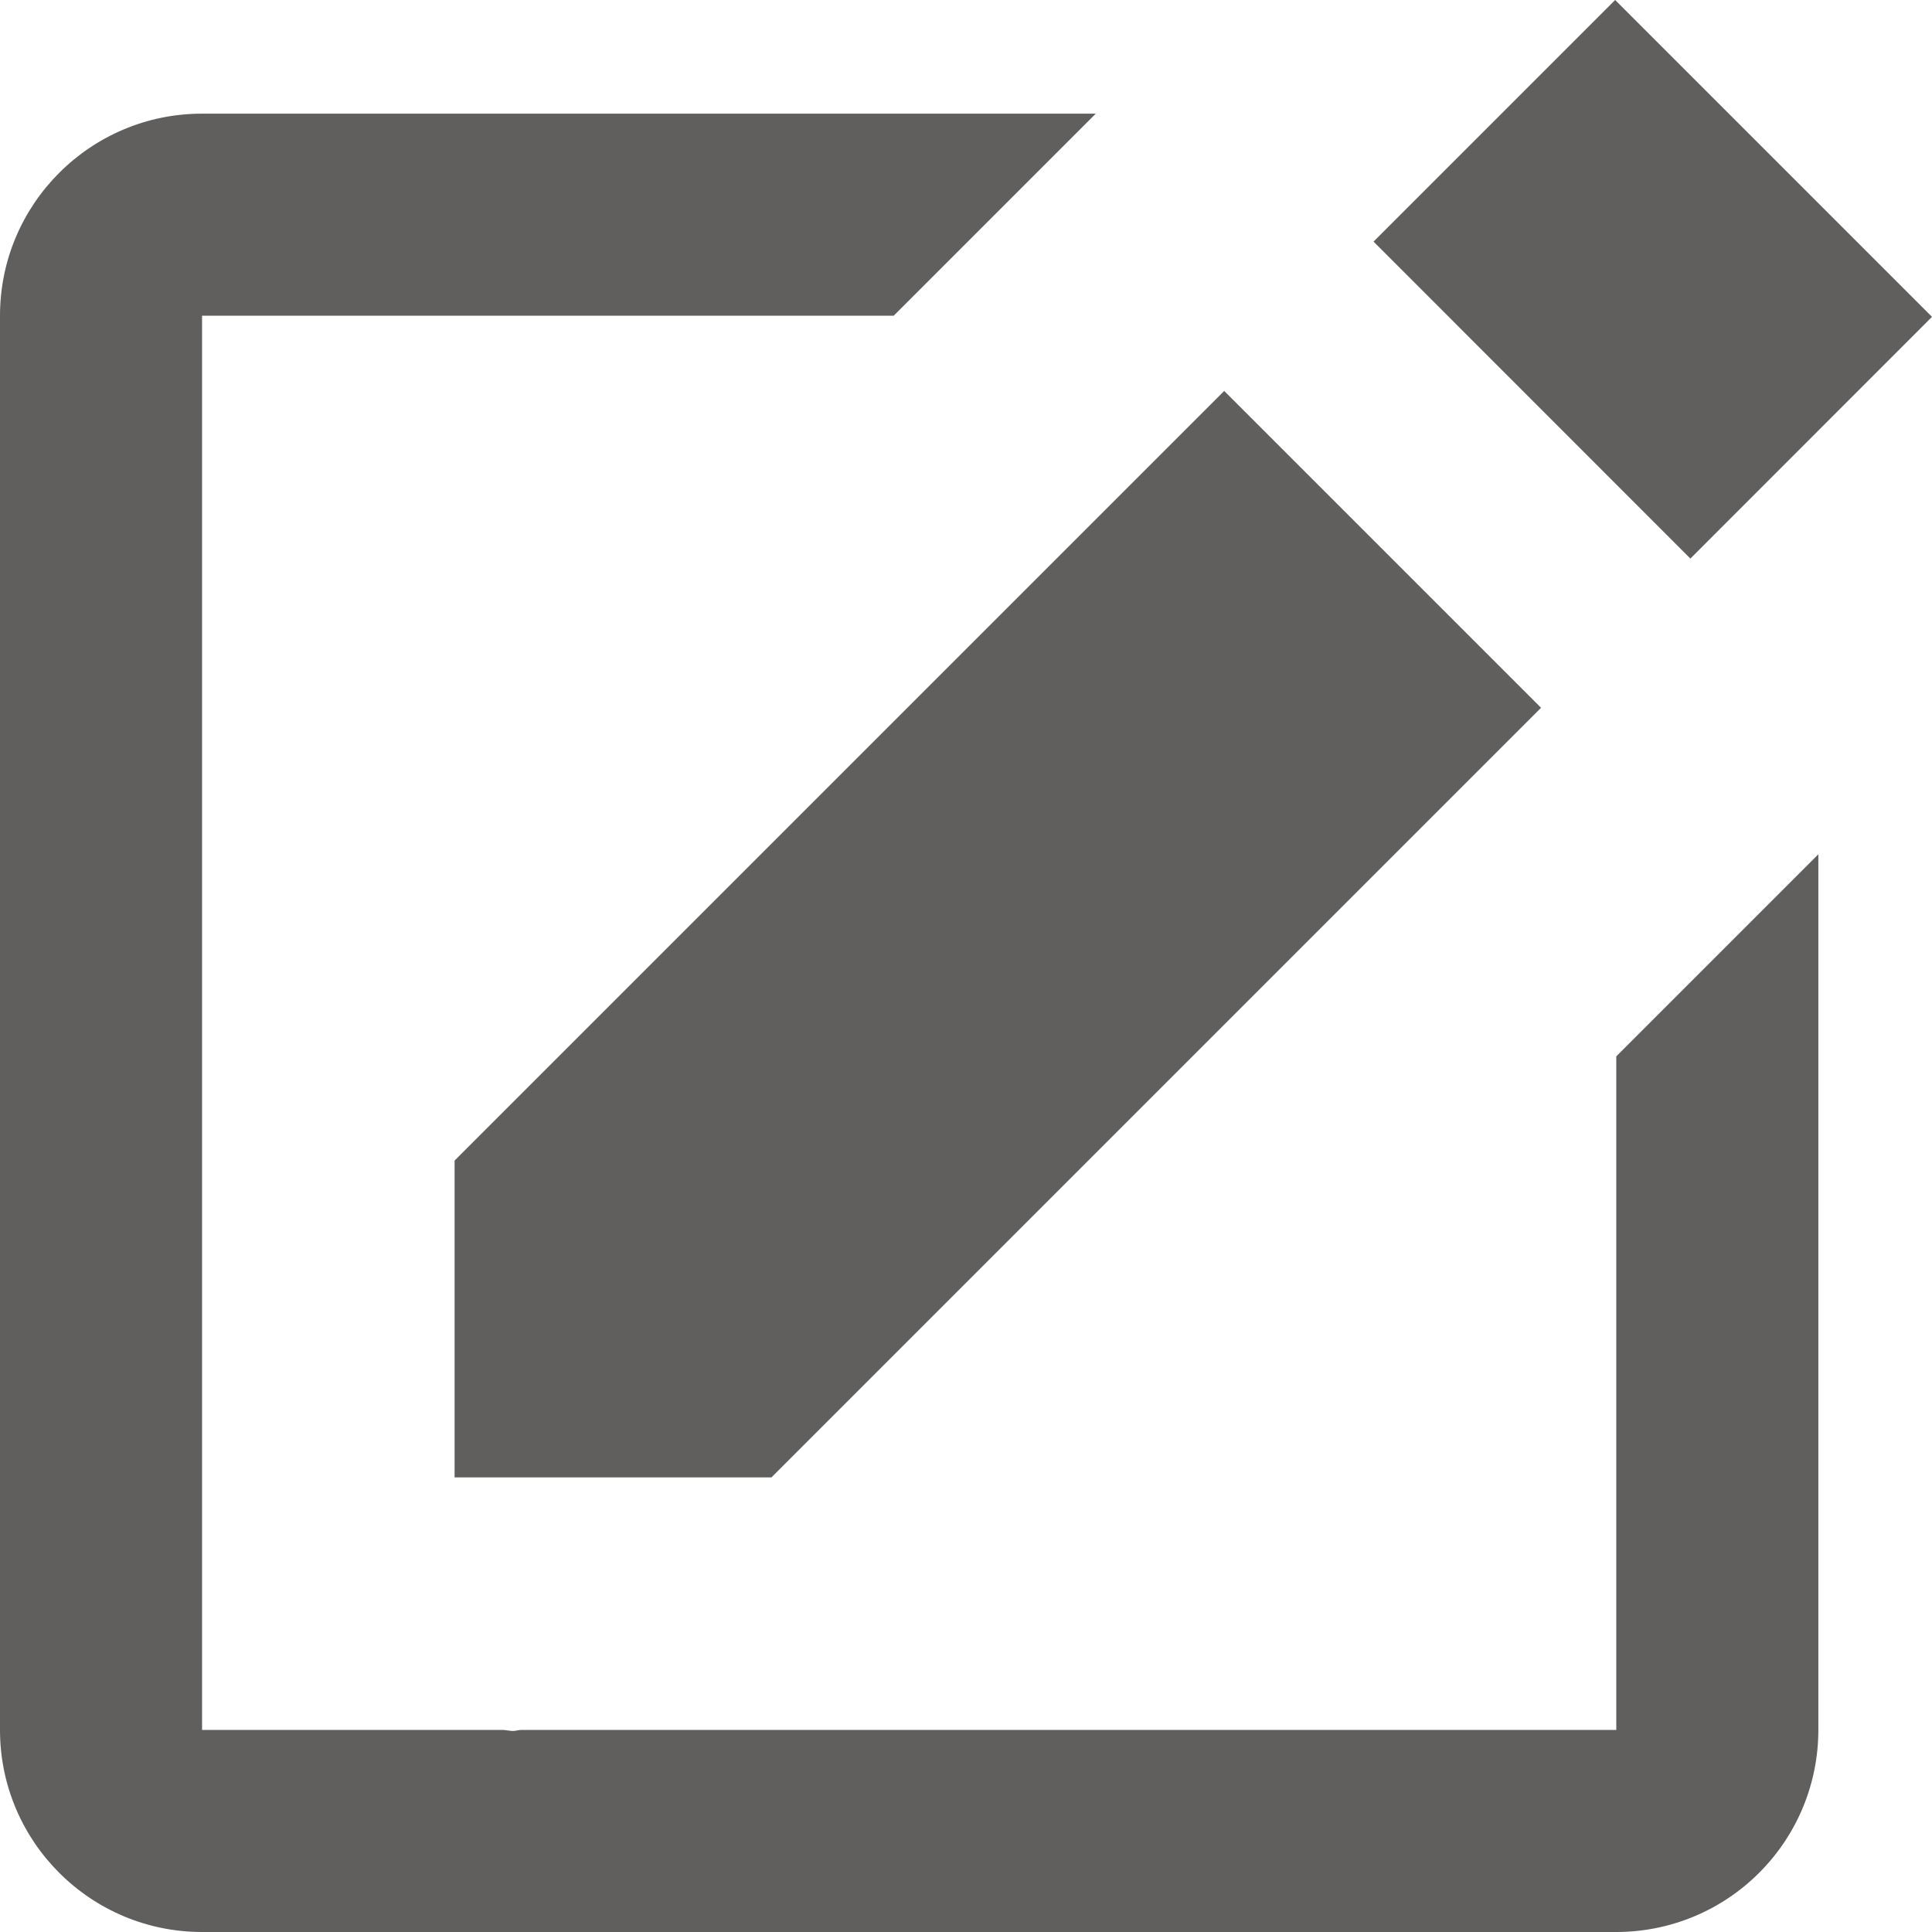<svg data-v-9b4592e8="" xmlns="http://www.w3.org/2000/svg" width="17" height="17" viewBox="0 0 17 17" fill="none"><path data-v-9b4592e8="" d="M14.212 0L17 2.788L14.874 4.915L12.086 2.126L14.212 0ZM4 13H6.788L13.56 6.228L10.772 3.44L4 10.212V13Z" fill="#615E5E"></path> <path data-v-9b4592e8="" d="M14.222 15.222H4.585C4.562 15.222 4.538 15.231 4.515 15.231C4.485 15.231 4.456 15.223 4.426 15.222H1.778V2.778H7.864L9.642 1H1.778C0.797 1 0 1.796 0 2.778V15.222C0 16.204 0.797 17 1.778 17H14.222C14.694 17 15.146 16.813 15.479 16.479C15.813 16.146 16 15.694 16 15.222V7.517L14.222 9.295V15.222Z" fill="#615E5E"></path></svg>